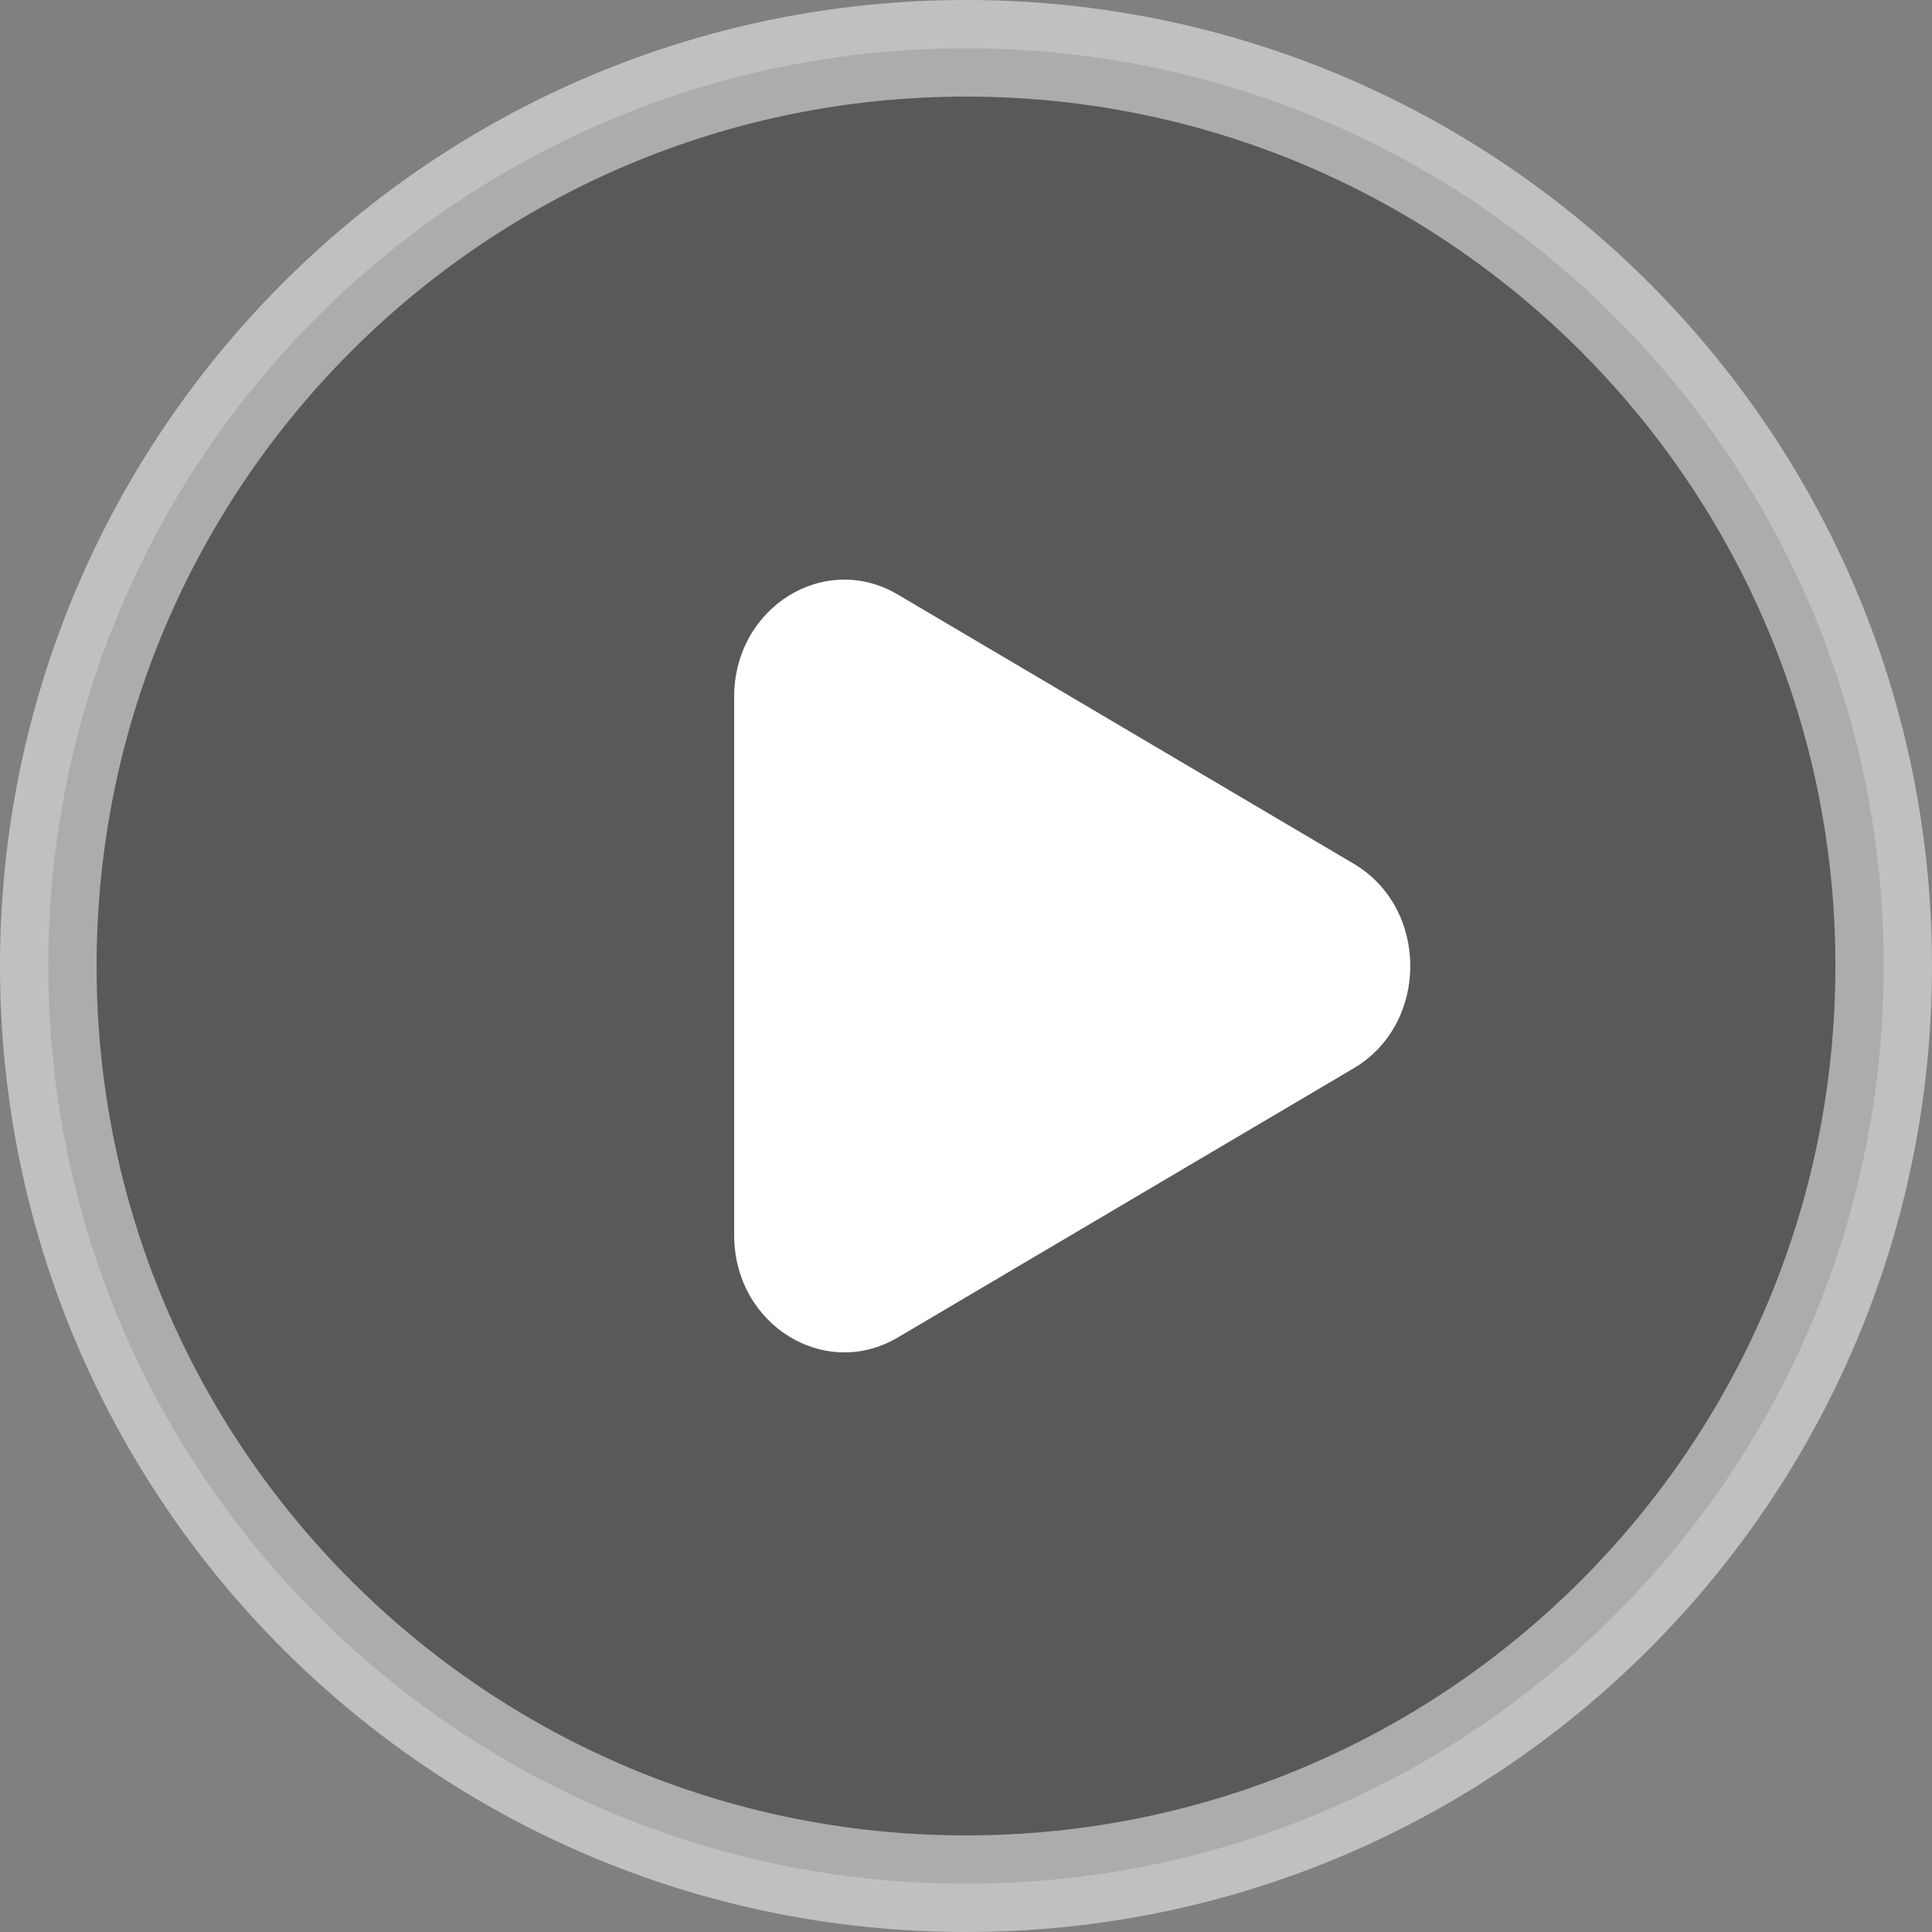 <svg width="20" height="20" viewBox="0 0 20 20" fill="none" xmlns="http://www.w3.org/2000/svg">
<rect x="0" y="0" width="20" height="20" fill="#808080" stroke="none"/>
<path opacity="0.5" d="M19.5 10C19.5 15.247 15.247 19.5 10 19.5C4.753 19.5 0.5 15.247 0.5 10C0.5 4.753 4.753 0.5 10 0.5C15.247 0.5 19.5 4.753 19.5 10Z" fill="black" fill-opacity="0.61" stroke="white"/>
<path d="M14.013 11.059L9.293 13.846C8.533 14.294 7.6 13.71 7.6 12.787V7.213C7.6 6.289 8.533 5.706 9.293 6.154L14.013 8.941C14.795 9.403 14.795 10.597 14.013 11.059Z" fill="white"/>
</svg>
